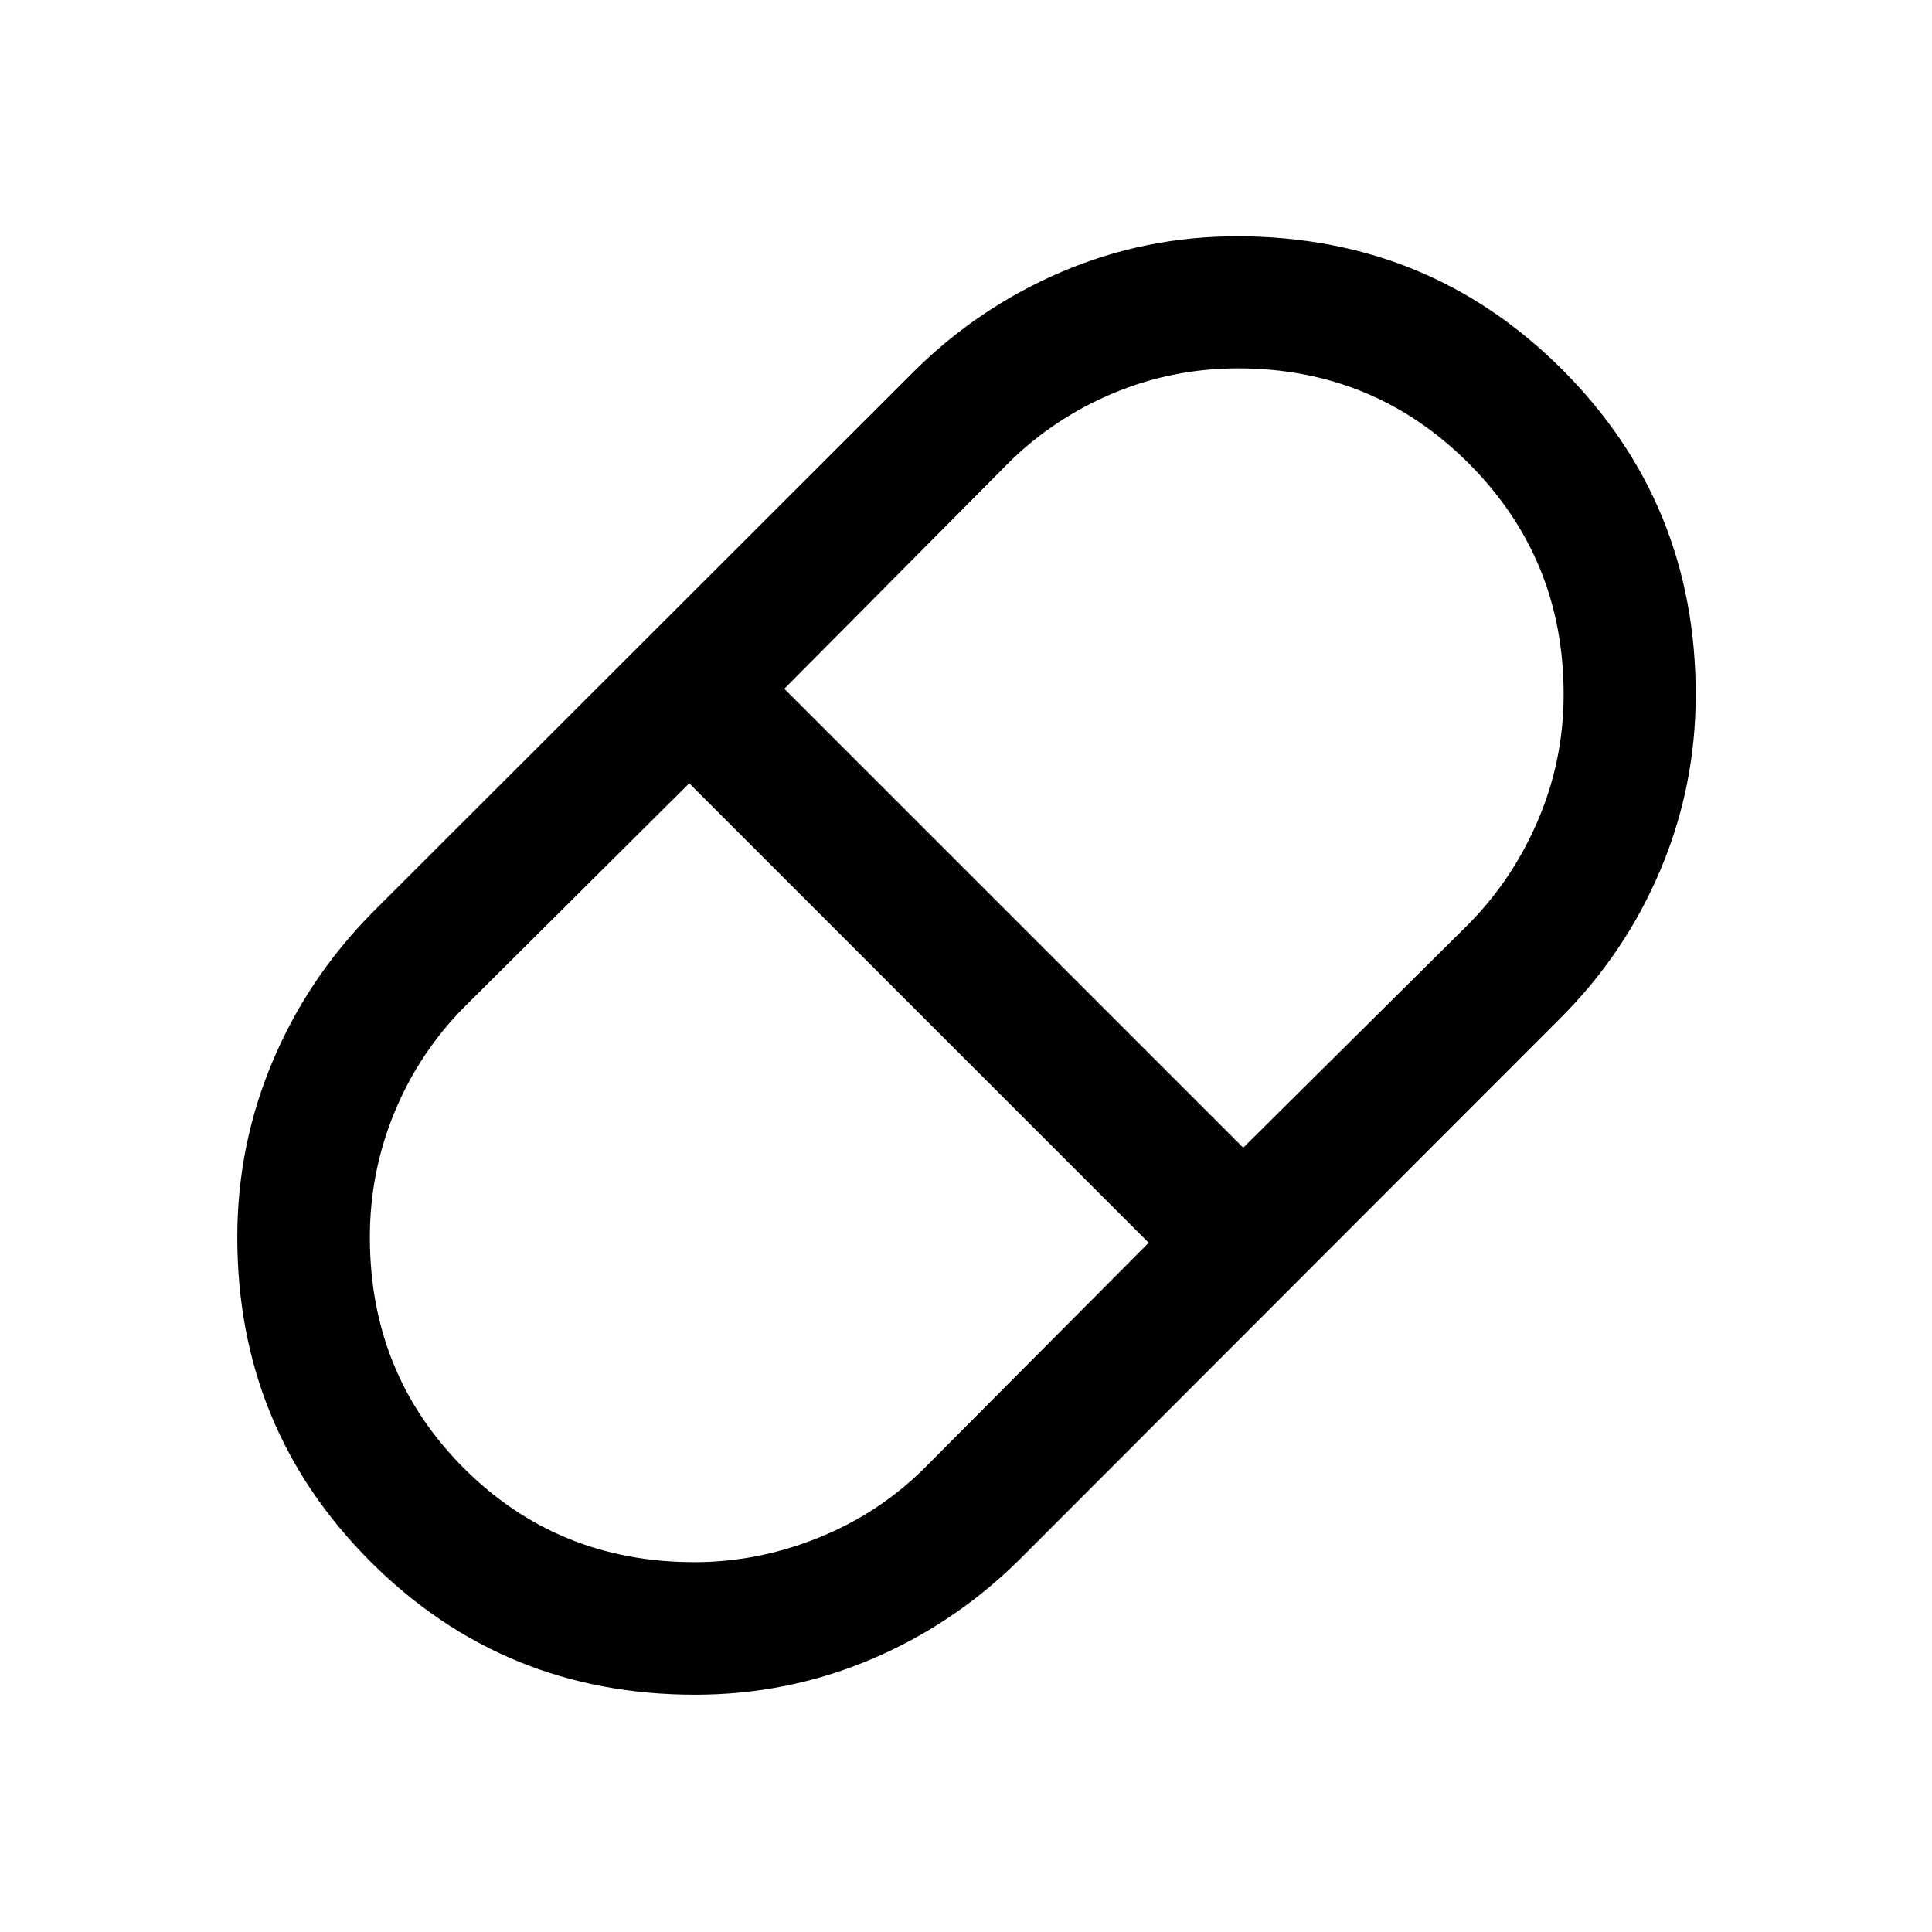 <svg xmlns="http://www.w3.org/2000/svg" height="48" viewBox="0 -960 960 960" width="48"><path d="M345.4-117.91q-95.19 0-161.34-66.17t-66.15-161.17q0-45.47 17.37-86.92 17.37-41.46 49.33-73.96l269.71-269.5q32.03-31.72 73.35-49.34 41.31-17.62 87.01-17.62 95.37 0 161.64 66.29 66.27 66.29 66.27 161.47 0 45.55-17.5 87-17.5 41.46-49.46 73.46l-269.5 269.76q-32.48 31.96-73.8 49.33-41.31 17.37-86.93 17.37Zm272.36-271.81 112.11-111.23q22.06-22.42 34.58-52.01 12.51-29.58 12.51-62.07 0-67.56-47.19-114.74-47.18-47.19-114.59-47.19-32.79 0-62.41 12.53-29.63 12.52-51.92 34.74L389.72-617.76l228.04 228.04ZM345.1-183.78q31.54 0 61.65-12.16 30.11-12.15 52.74-34.71l111.29-111.83-228.3-228.3-112.01 111.39q-22.4 22.76-34.55 52.33-12.14 29.57-12.14 61.81 0 68.07 46.7 114.77t114.62 46.7Z"/></svg>